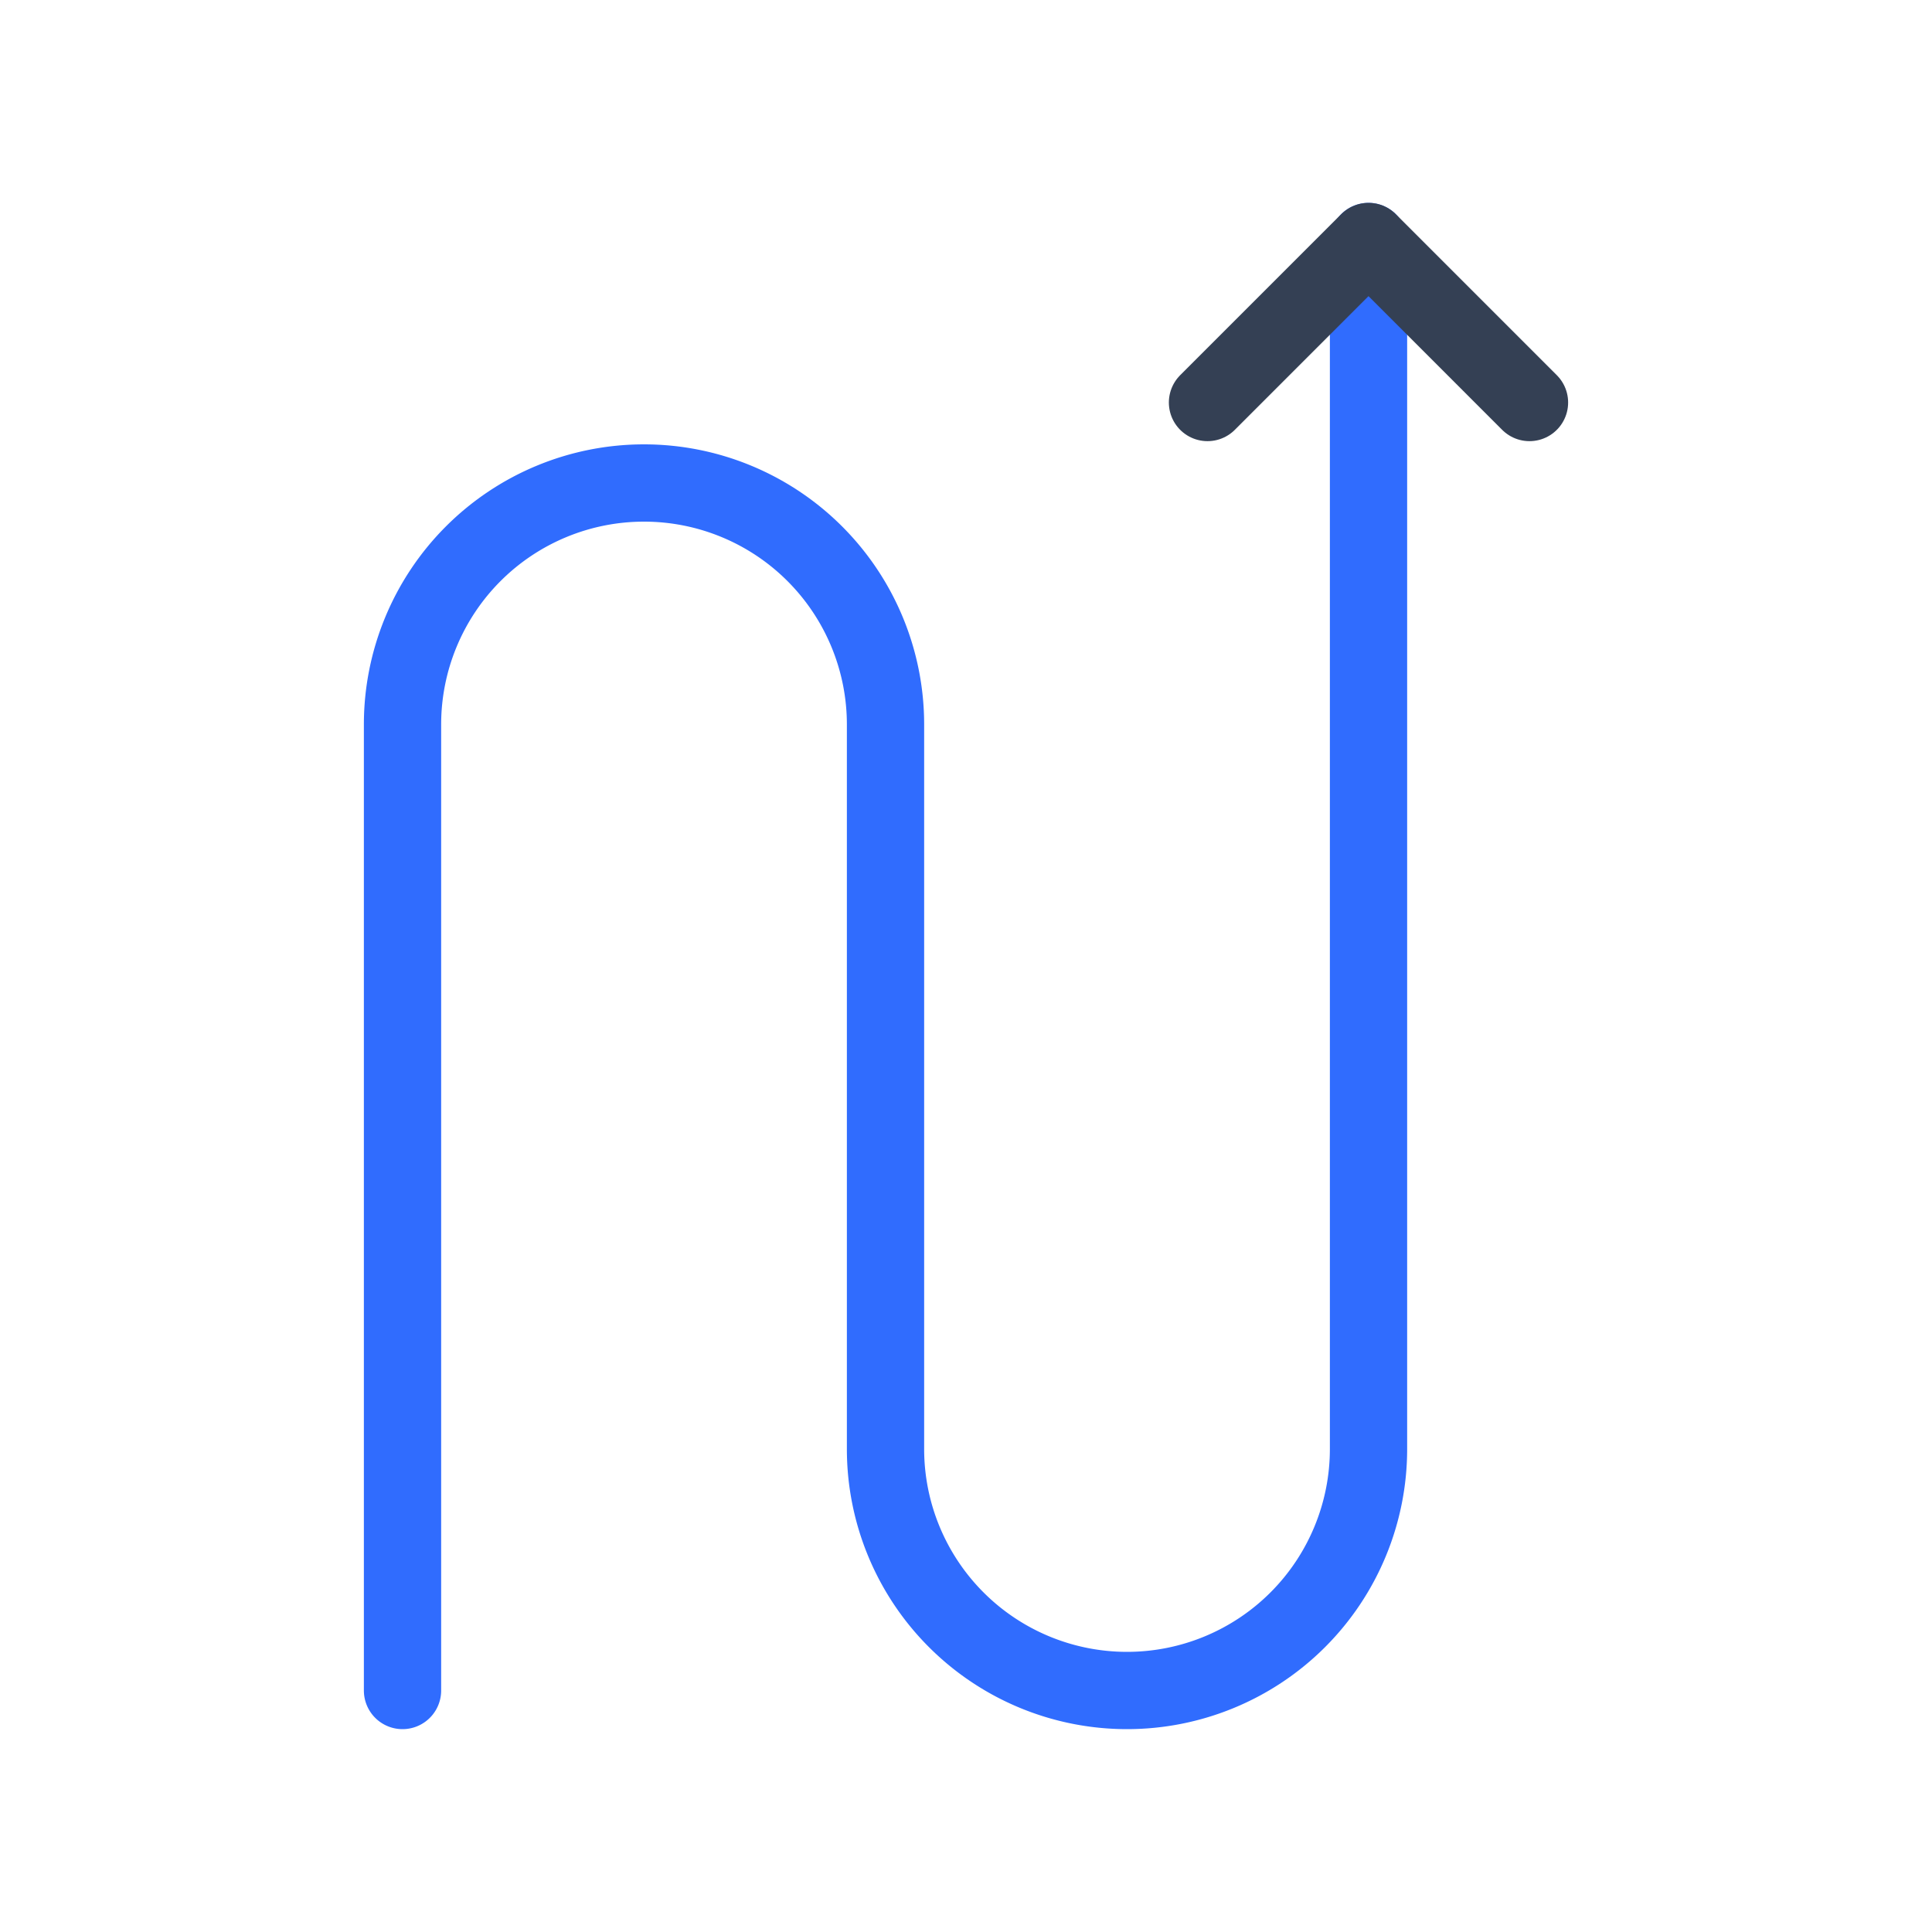 <svg xmlns="http://www.w3.org/2000/svg" width="3em" height="3em" viewBox="0 0 50 50"><g fill="none" stroke-linecap="round" stroke-linejoin="round" stroke-width="2"><path stroke="#306CFE" d="M35.417 6.25V37.5a6.25 6.25 0 0 1-6.25 6.25v0a6.25 6.25 0 0 1-6.25-6.25V18.75a6.25 6.25 0 0 0-12.5 0v25"/><path stroke="#344054" d="M39.583 10.417L35.417 6.25l-4.167 4.167"/></g></svg>